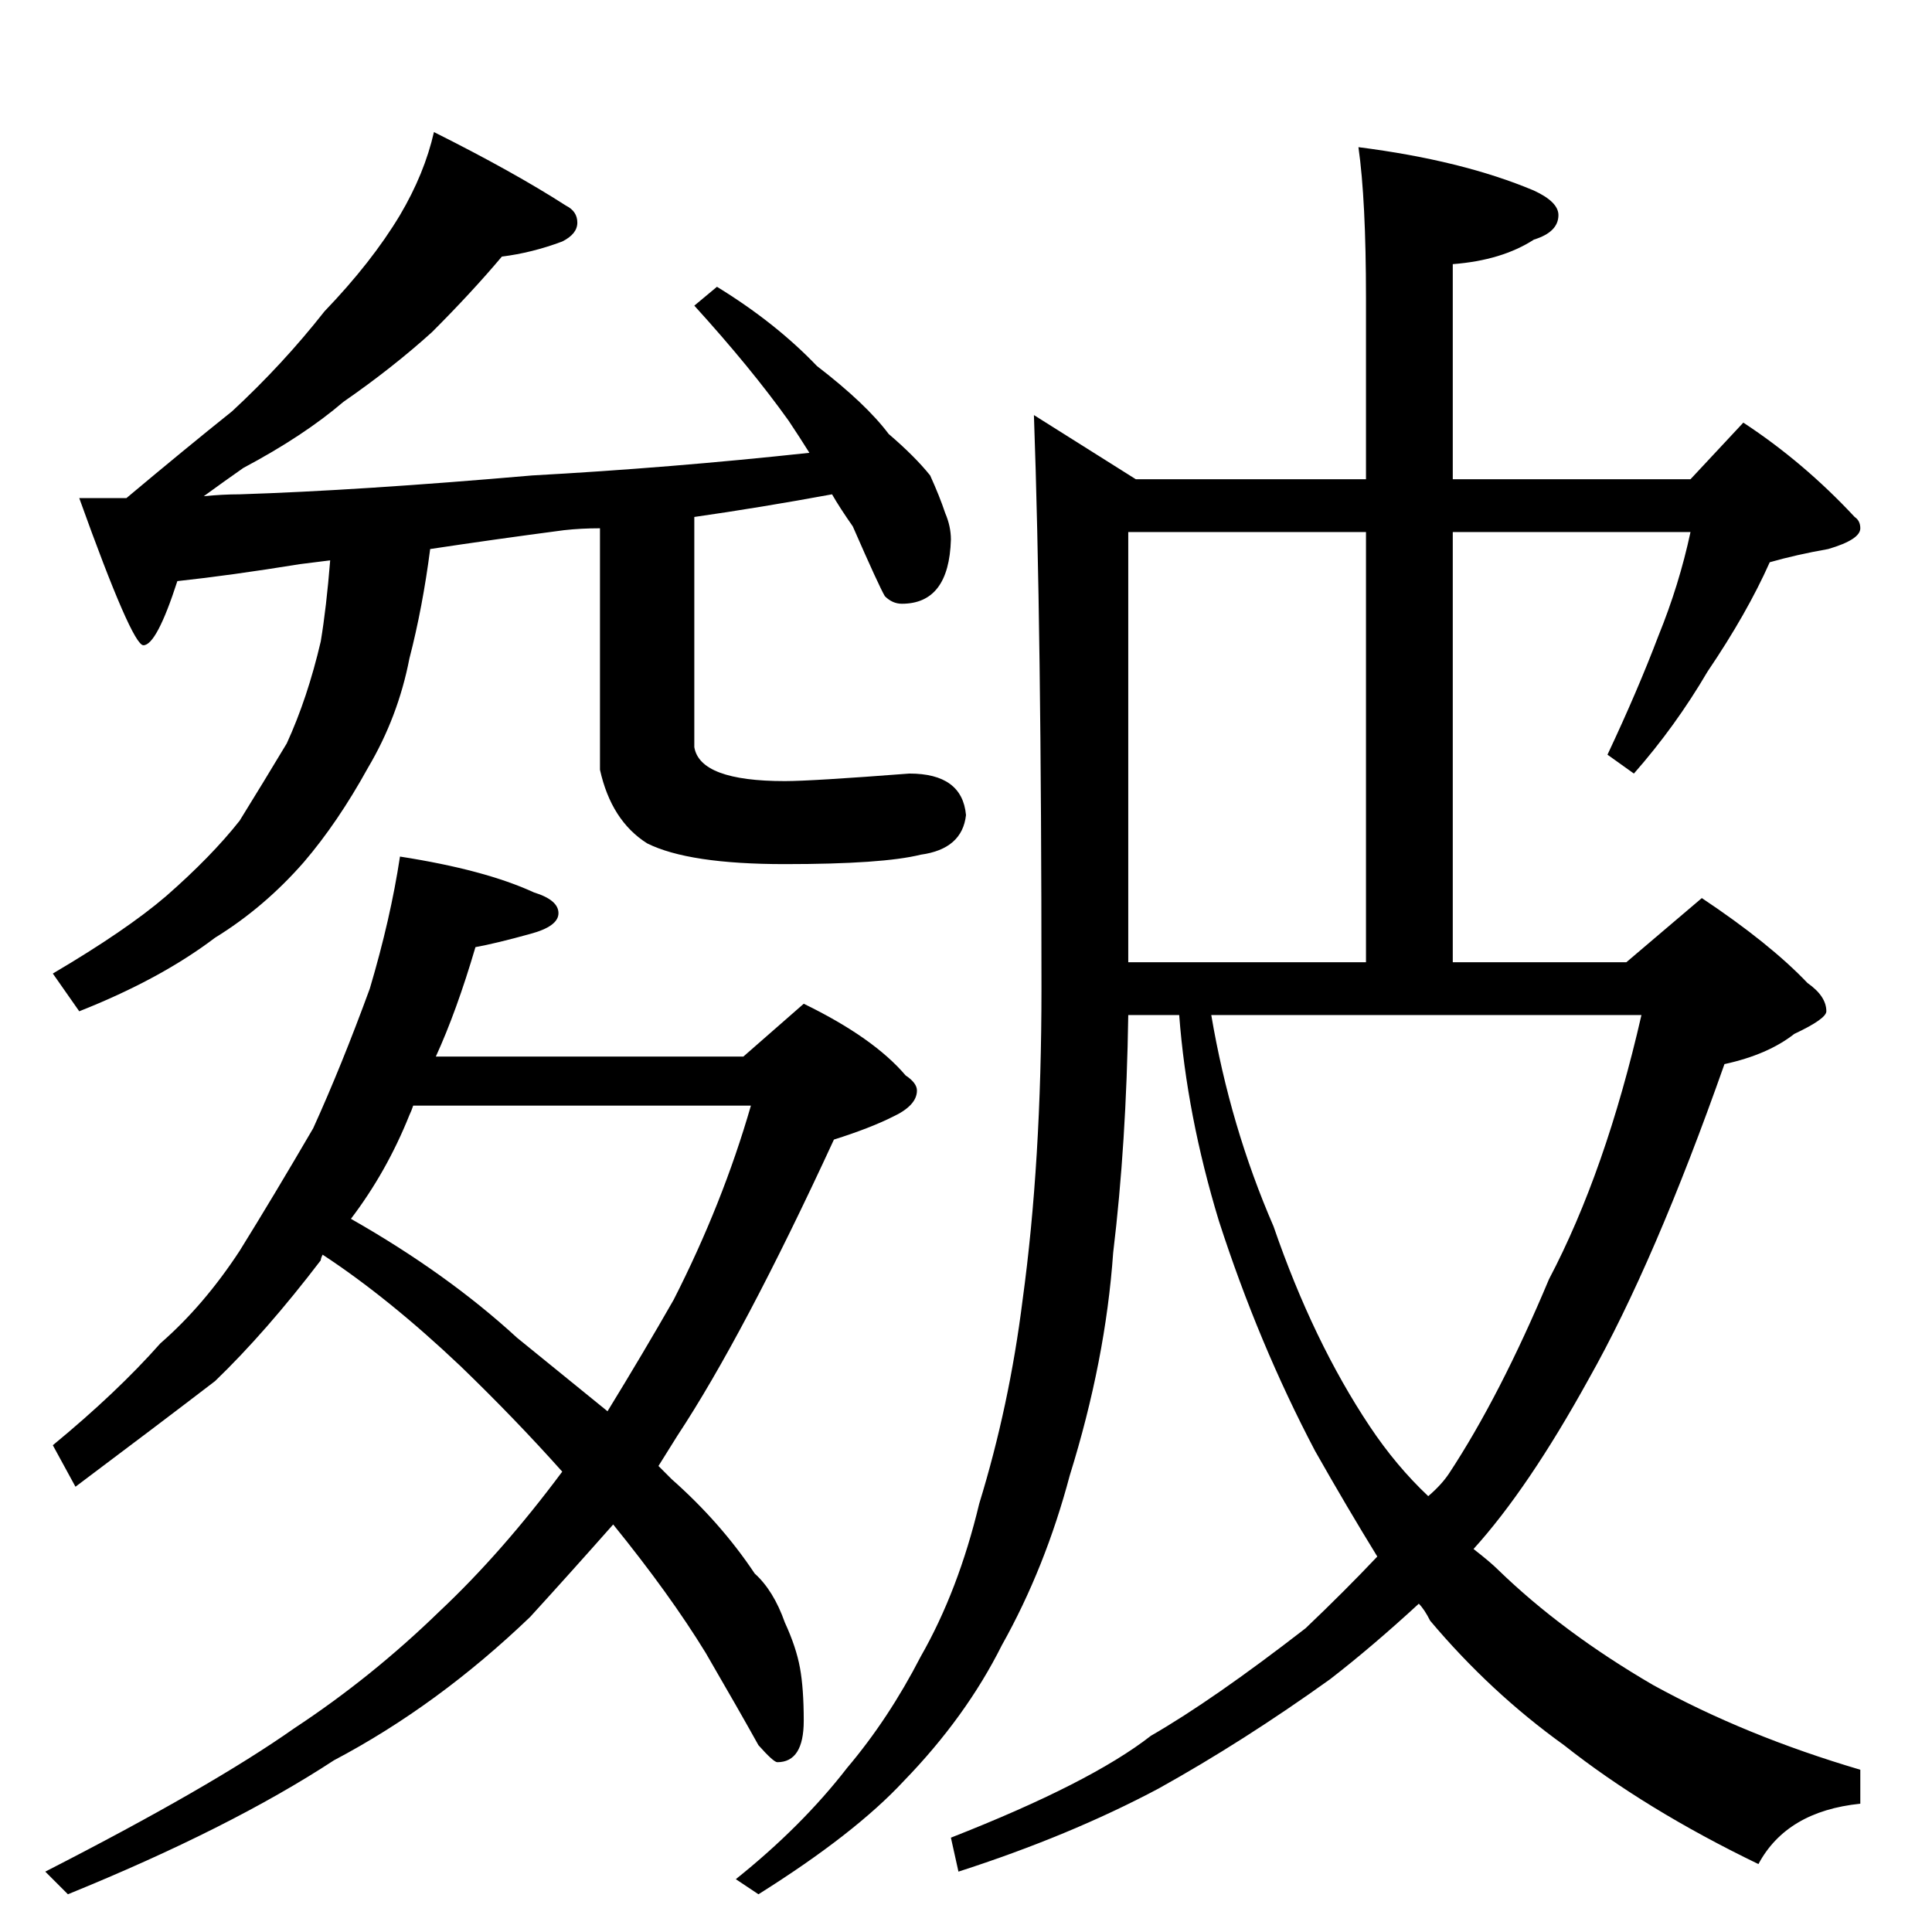 <?xml version="1.0" standalone="no"?>
<!DOCTYPE svg PUBLIC "-//W3C//DTD SVG 1.1//EN" "http://www.w3.org/Graphics/SVG/1.1/DTD/svg11.dtd" >
<svg xmlns="http://www.w3.org/2000/svg" xmlns:xlink="http://www.w3.org/1999/xlink" version="1.1" viewBox="0 -204 1024 1024">
  <g transform="matrix(1 0 0 -1 0 820)">
   <path fill="currentColor"
d="M230 954q42 -21 70 -39q6 -3 6 -9t-8 -10q-16 -6 -32 -8q-16 -19 -37 -40q-21 -19 -47 -37q-21 -18 -53 -35q-10 -7 -21 -15q10 1 19 1q63 2 155 10q73 4 147 12q-5 8 -11 17q-20 28 -50 61l12 10q31 -19 53 -42q26 -20 38 -36q14 -12 22 -22q5 -11 8 -20q3 -7 3 -14
q-1 -34 -26 -34q-5 0 -9 4q-3 5 -17 37q-7 10 -11 17q-38 -7 -73 -12v-122q3 -18 48 -18q14 0 66 4q28 0 30 -22q-2 -18 -24 -21q-20 -5 -72 -5q-51 0 -73 11q-19 12 -25 39v128q-10 0 -19 -1q-38 -5 -71 -10q-4 -31 -11 -58q-6 -31 -22 -58q-16 -29 -34 -50
q-21 -24 -47 -40q-29 -22 -72 -39l-14 20q39 23 60 41q24 21 39 40q13 21 25 41q11 24 18 54q3 18 5 43l-16 -2q-37 -6 -65 -9q-11 -34 -18 -34q-6 0 -34 78h25q31 26 56 46q27 25 49 53q25 26 40 51q13 22 18 44zM212 570q45 -7 71 -19q13 -4 13 -11t-15 -11q-18 -5 -29 -7
q-10 -34 -21 -58h163l32 28q37 -18 54 -38q6 -4 6 -8q0 -8 -13 -14q-12 -6 -31 -12q-48 -104 -83 -157l-10 -16l7 -7q26 -23 44 -50q10 -9 16 -26q6 -13 8 -24t2 -28q0 -22 -14 -22q-2 0 -10 9q-10 18 -28 49q-19 31 -49 68q-23 -26 -44 -49q-49 -47 -104 -76
q-55 -36 -141 -71l-12 12q88 45 132 76q41 27 77 62q33 31 65 74q-25 28 -54 56q-38 36 -73 59q-1 -2 -1 -3q-29 -38 -56 -64q-30 -23 -74 -56l-12 22q34 28 57 54q23 20 42 49q18 29 39 65q15 33 30 74q11 37 16 70zM186 378q51 -29 88 -63q27 -22 48 -39q19 31 35 59
q26 51 41 103h-179q-1 -3 -2 -5q-12 -30 -31 -55zM598 742v-228h126v228h-126zM770 514h92l40 34q36 -24 56 -45q10 -7 10 -15q0 -4 -17 -12q-14 -11 -37 -16q-37 -105 -72 -167q-32 -58 -61 -90q9 -7 13 -11q34 -33 82 -61q49 -27 110 -45v-18q-39 -4 -54 -32
q-60 29 -103 63q-39 28 -71 66q-3 6 -6 9q-25 -23 -47 -40q-46 -33 -91 -58q-47 -25 -106 -44l-4 18q74 29 106 54q33 19 82 57q21 20 38 38q-16 26 -33 56q-30 57 -51 122q-17 56 -21 109h-27q-1 -68 -8 -126q-4 -57 -23 -118q-13 -49 -36 -90q-19 -38 -52 -72
q-26 -28 -77 -60l-12 8q35 28 59 59q22 26 39 59q20 35 31 81q16 52 23 108q10 73 10 165q0 192 -4 304l54 -34h122v96q0 52 -4 80q55 -7 93 -23q13 -6 13 -13q0 -9 -13 -13q-17 -11 -43 -13v-114h126l28 30q32 -21 59 -50q3 -2 3 -6q0 -6 -17 -11q-17 -3 -31 -7
q-12 -27 -33 -58q-17 -29 -39 -54l-14 10q16 34 27 63q11 27 17 55h-126v-228zM642 486q10 -59 33 -112q21 -61 51 -106q14 -21 31 -37q7 6 11 12q27 41 53 103q30 57 49 140h-228z" />
  </g>

</svg>
